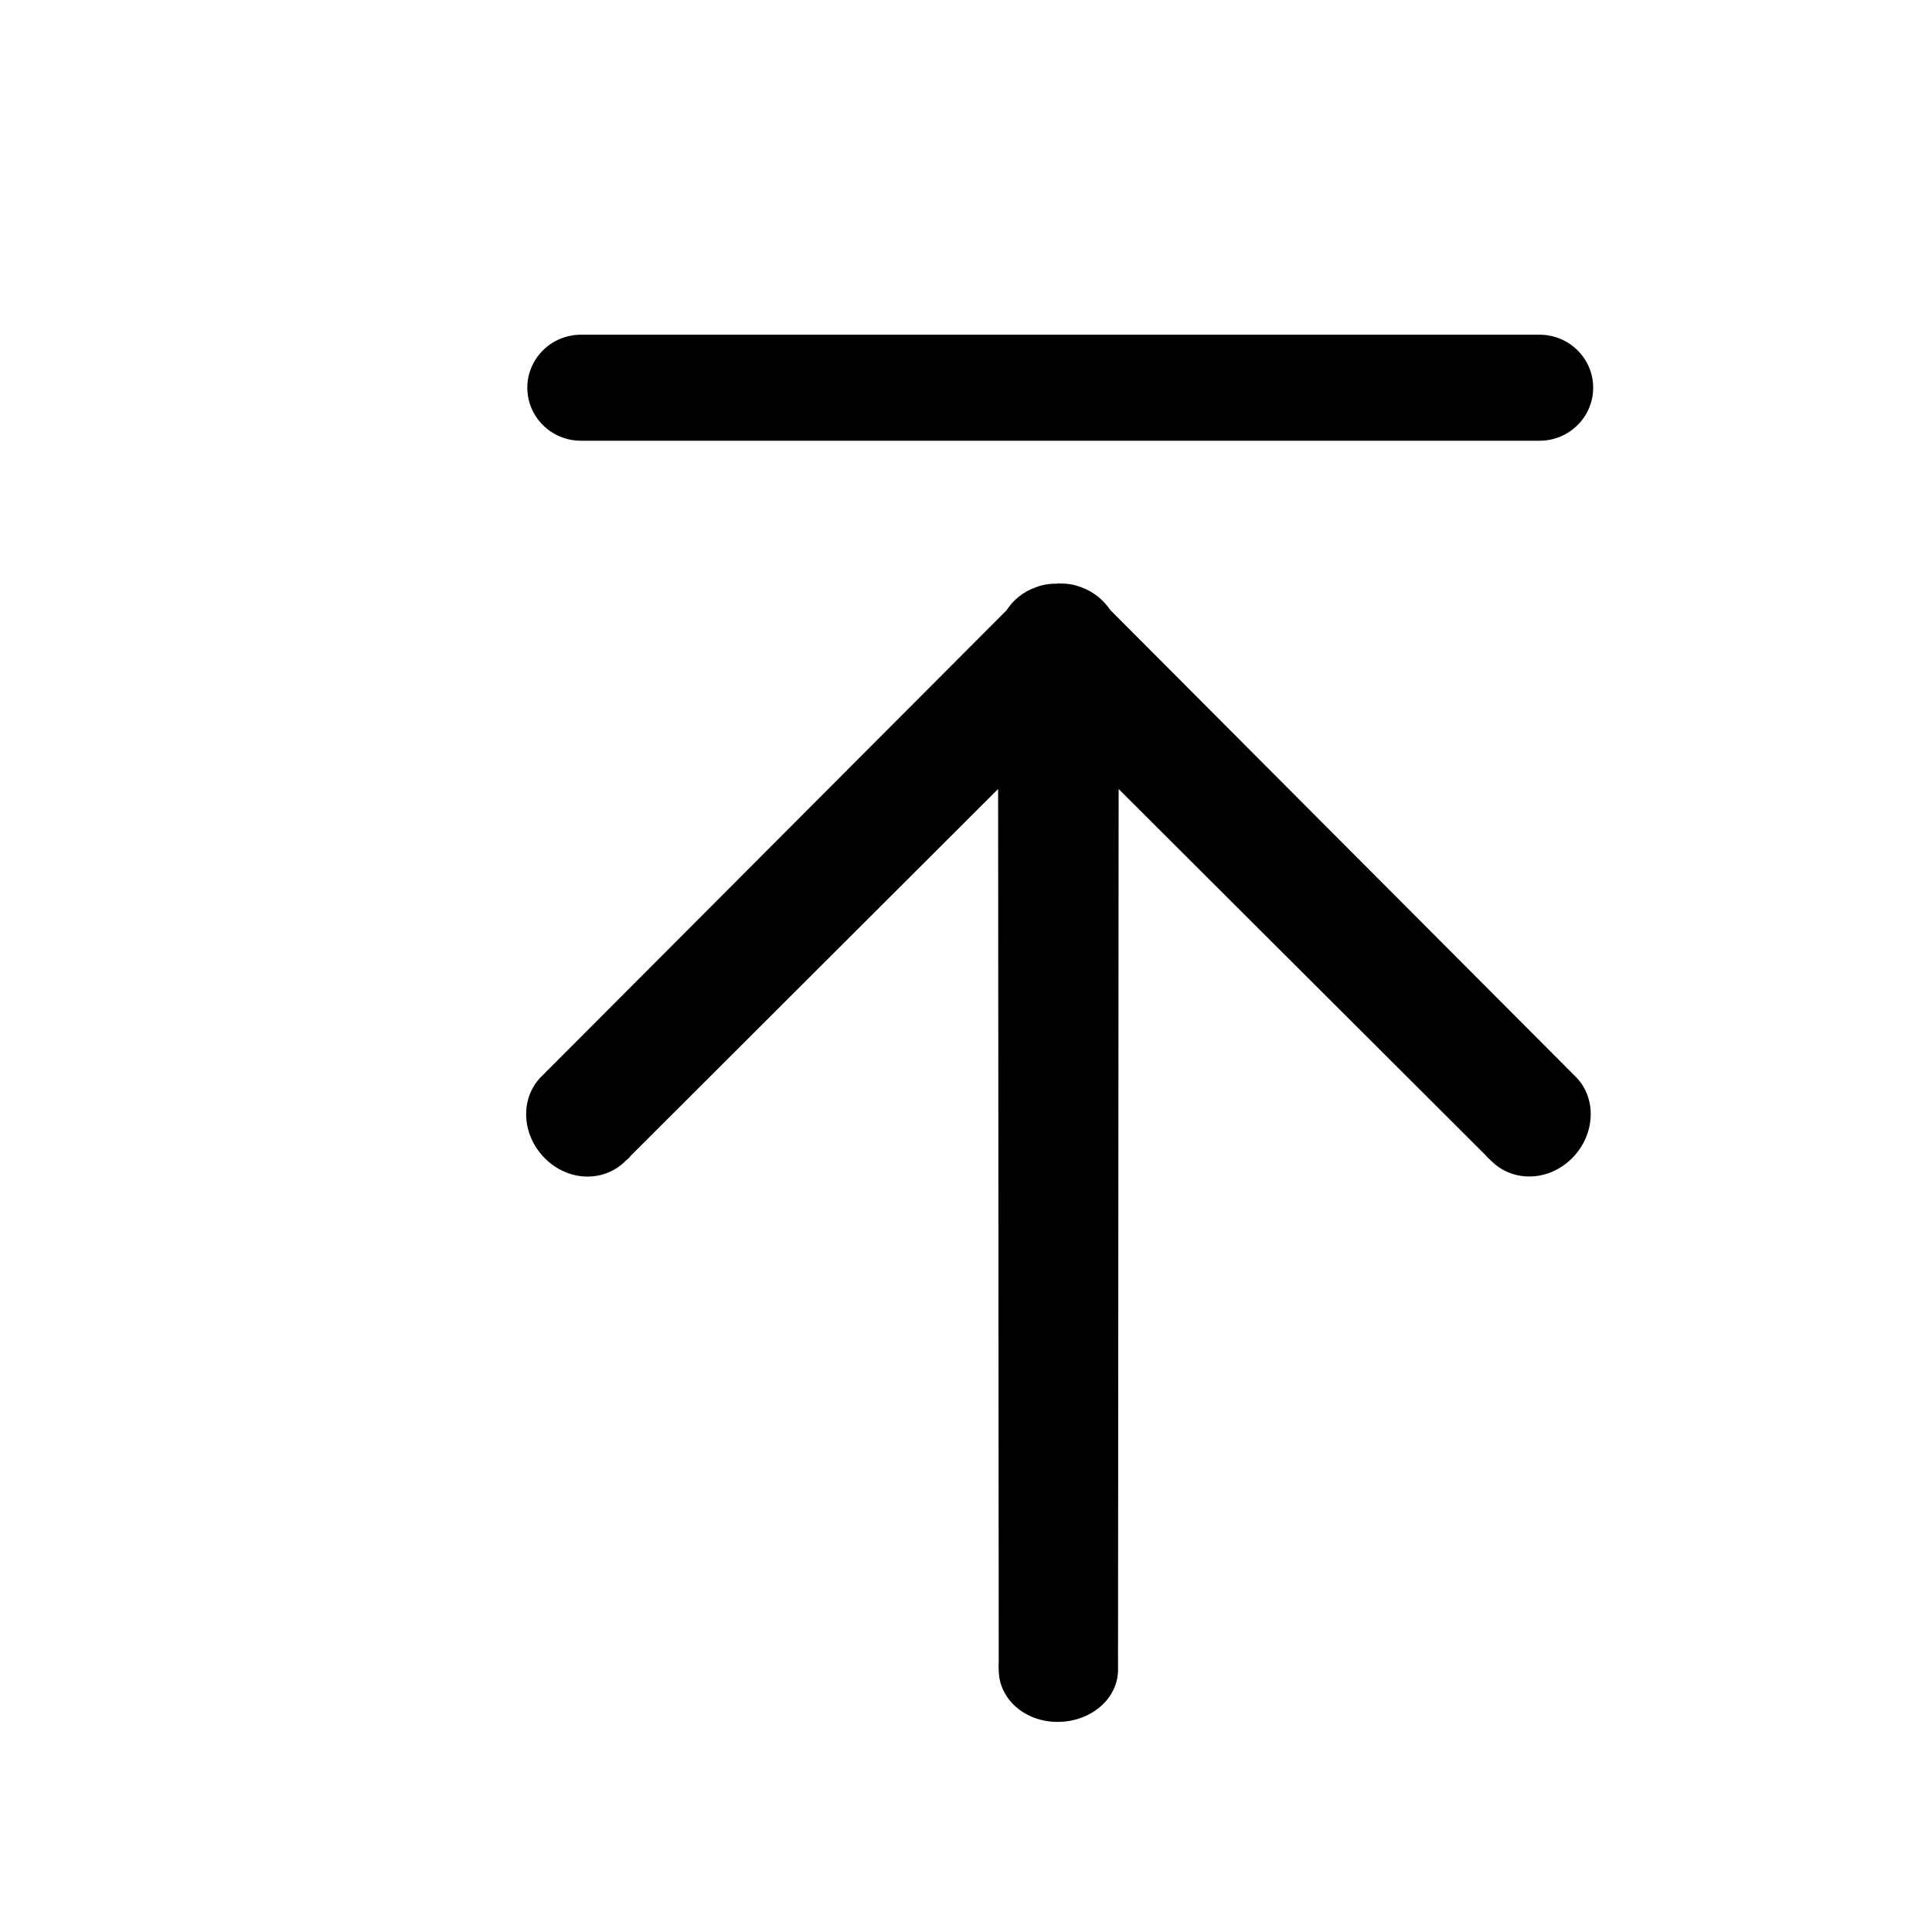 <?xml version="1.0" standalone="no"?><!DOCTYPE svg PUBLIC "-//W3C//DTD SVG 1.1//EN" "http://www.w3.org/Graphics/SVG/1.1/DTD/svg11.dtd"><svg class="icon" style="" viewBox="0 0 1024 1024" version="1.1" xmlns="http://www.w3.org/2000/svg" p-id="1810" xmlns:xlink="http://www.w3.org/1999/xlink" width="200" height="200"><defs><style type="text/css"><![CDATA[

]]></style></defs><path d="M588.416 323.264C584.896 318.016 579.648 313.6 572.992 311.232c-3.584-1.408-7.36-2.048-11.2-1.92-0.256 0-0.512-0.128-0.768-0.128-0.384 0-0.64 0.192-1.024 0.192-3.776-0.064-7.424 0.512-10.88 1.856C542.272 313.6 537.024 318.016 533.504 323.456L286.912 570.624c-11.456 11.456-10.56 30.848 1.92 43.328 12.48 12.48 31.36 12.8 42.752 1.344C332.544 614.4 333.44 613.824 334.144 612.736l194.88-194.56 0.32 463.488c-0.192 1.216 0 2.176 0 3.392 0 15.232 13.568 27.584 31.232 27.584s32-12.352 32-27.584l0.32-466.88 194.944 194.56c0.768 1.024 1.664 1.664 2.56 2.56 11.392 11.392 30.272 11.072 42.752-1.344 12.48-12.48 13.376-31.936 1.92-43.328L588.416 323.264zM307.904 233.6l508.096 0c15.68 0 28.416-12.608 28.416-28.096s-12.672-28.096-28.416-28.096L307.904 177.408c-15.68 0-28.416 12.608-28.416 28.096S292.224 233.6 307.904 233.6z" p-id="1811"></path></svg>